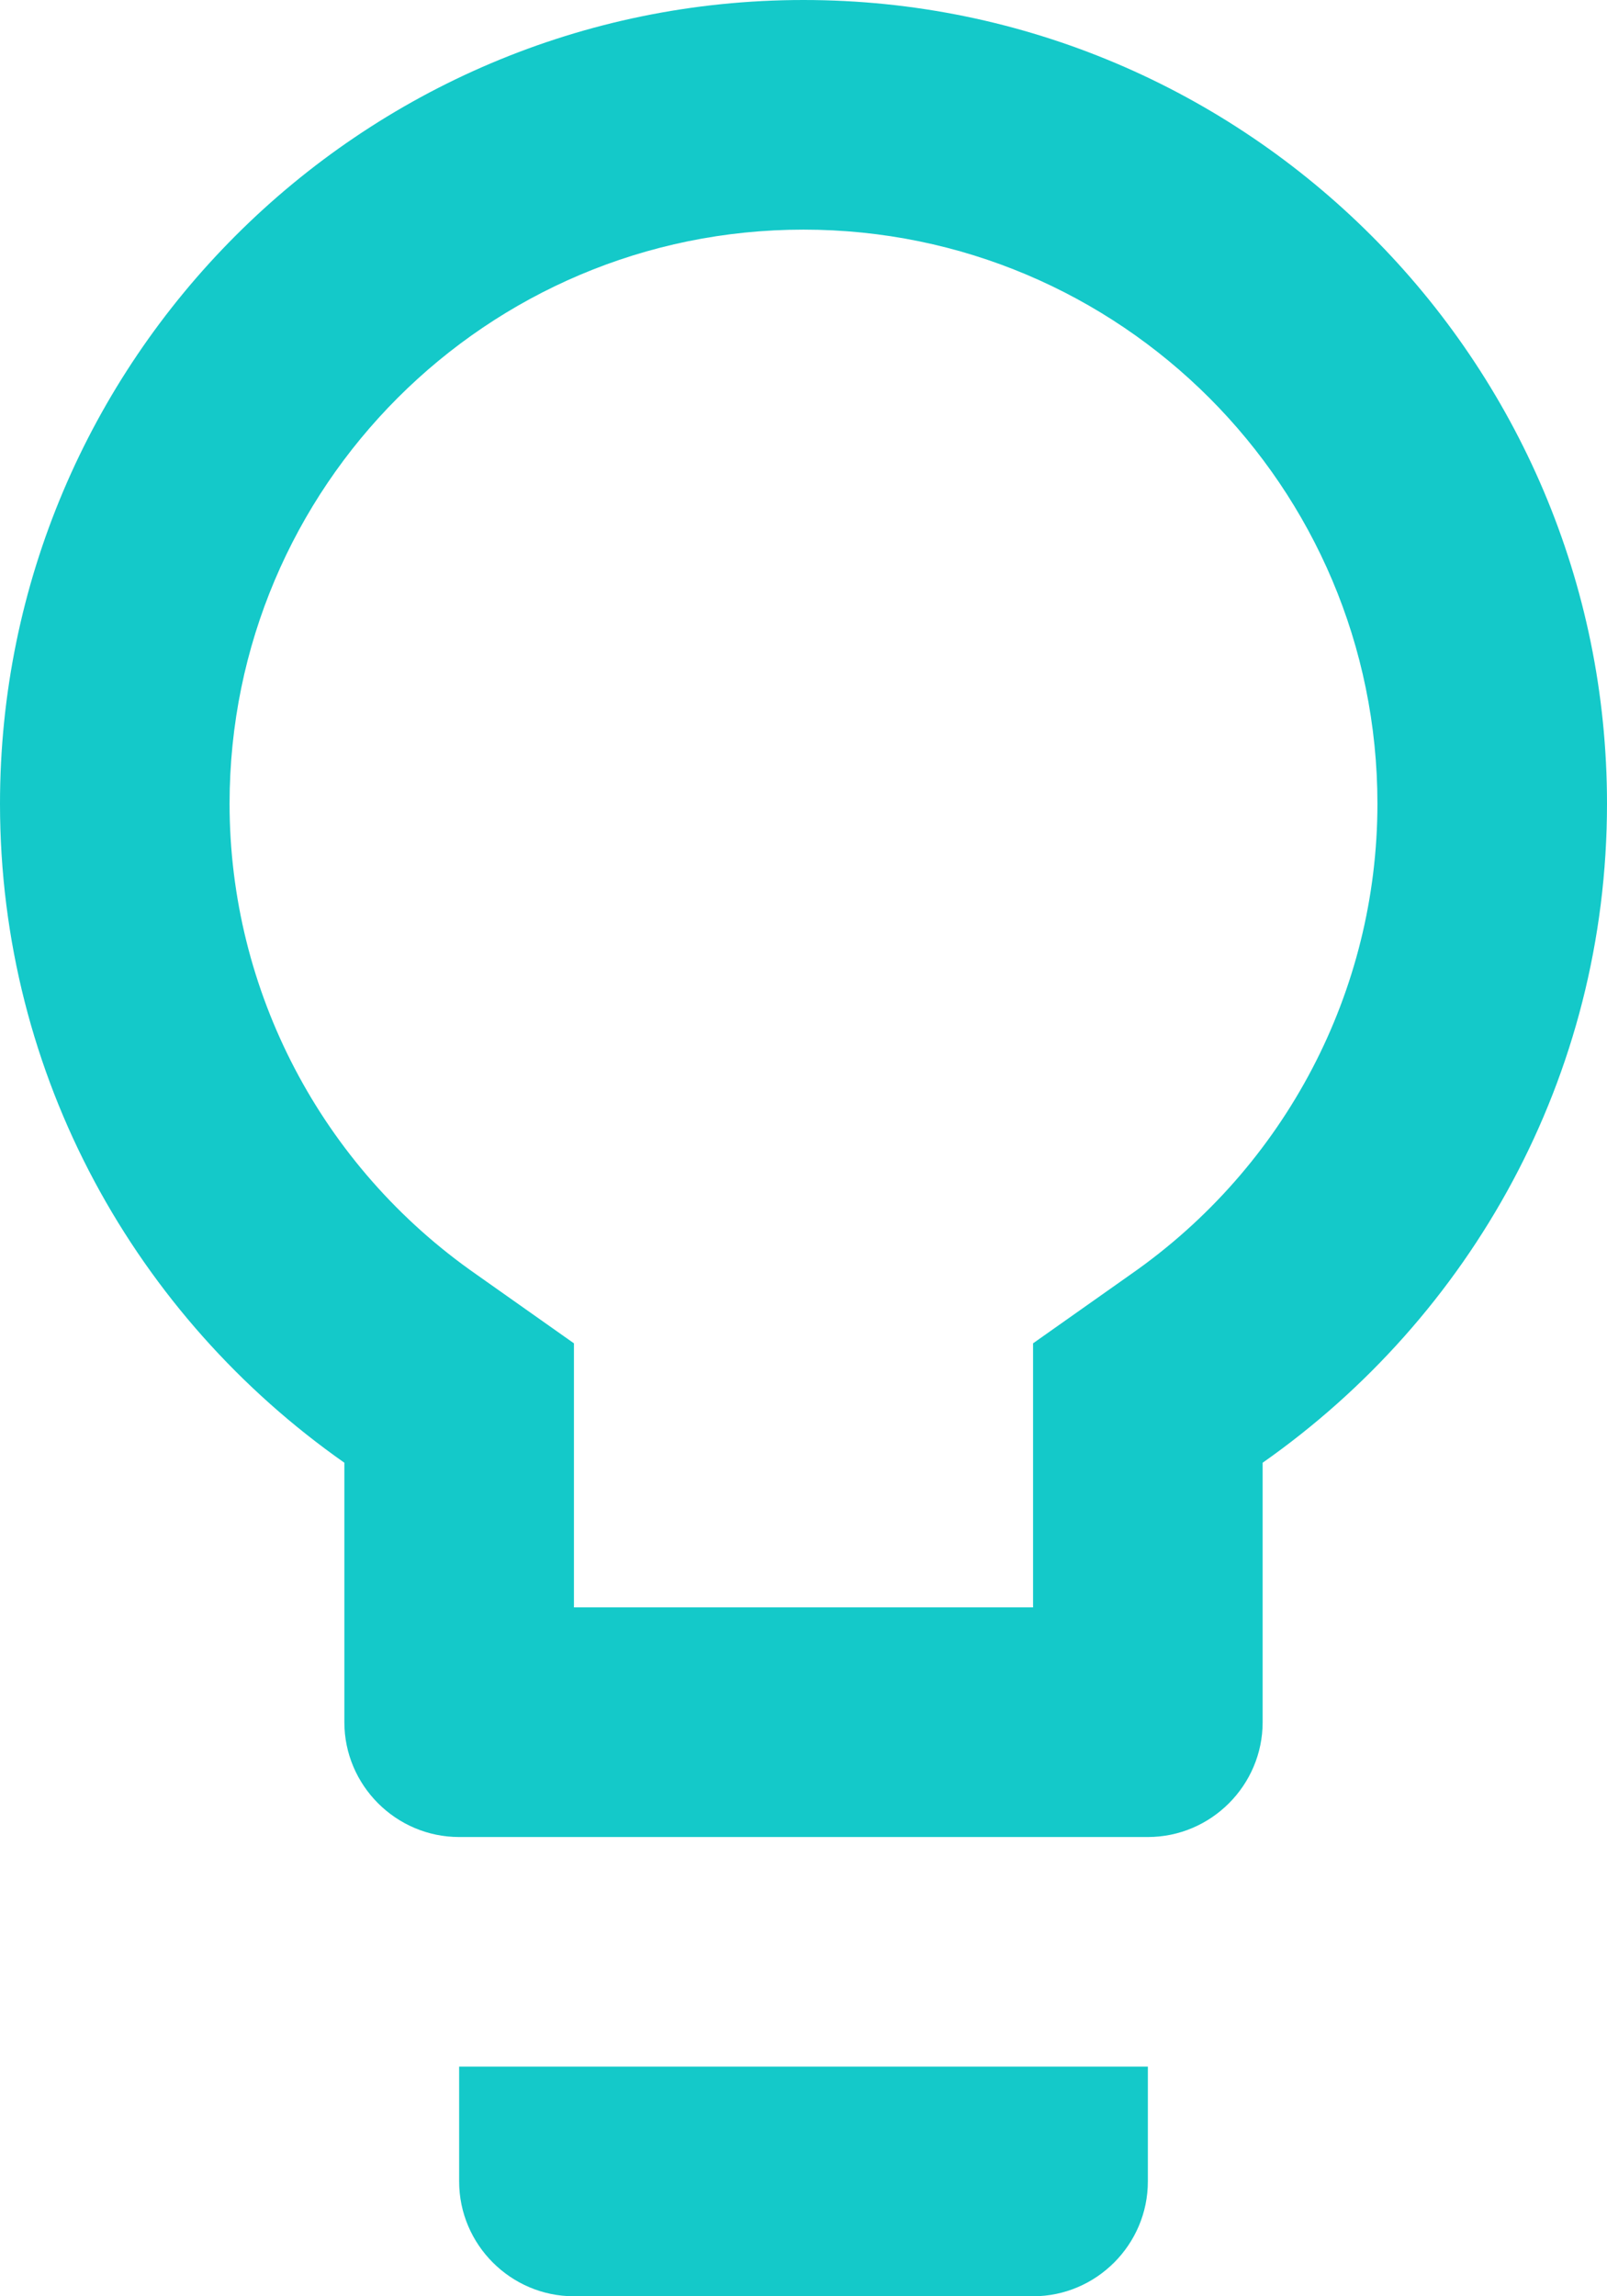 <?xml version="1.0" encoding="UTF-8"?>
<svg width="14px" height="20px" viewBox="0 0 14 20" version="1.1" xmlns="http://www.w3.org/2000/svg" xmlns:xlink="http://www.w3.org/1999/xlink">
    <!-- Generator: Sketch 46.1 (44463) - http://www.bohemiancoding.com/sketch -->
    <title>Shape</title>
    <desc>Created with Sketch.</desc>
    <defs>
        <path d="M9,21 C9,21.55 9.45,22 10,22 L14,22 C14.55,22 15,21.55 15,21 L15,20 L9,20 L9,21 Z M12,2 C8.14,2 5,5.14 5,9 C5,11.38 6.19,13.47 8,14.74 L8,17 C8,17.55 8.45,18 9,18 L15,18 C15.55,18 16,17.55 16,17 L16,14.74 C17.81,13.47 19,11.38 19,9 C19,5.14 15.86,2 12,2 Z M14.85,13.1 L14,13.7 L14,16 L10,16 L10,13.7 L9.15,13.1 C7.8,12.16 7,10.63 7,9 C7,6.24 9.24,4 12,4 C14.76,4 17,6.24 17,9 C17,10.63 16.2,12.16 14.85,13.1 Z" id="path-1"></path>
    </defs>
    <g id="icons" stroke="none" stroke-width="1" fill="none" fill-rule="evenodd">
        <g id="Icon/Science" transform="translate(-5, -2)">
            <mask id="mask-2" fill="white">
                <use xlink:href="#path-1"></use>
            </mask>
            <use id="Shape" fill="#14C9C9" fill-rule="nonzero" xlink:href="#path-1"></use>
        </g>
    </g>
</svg>